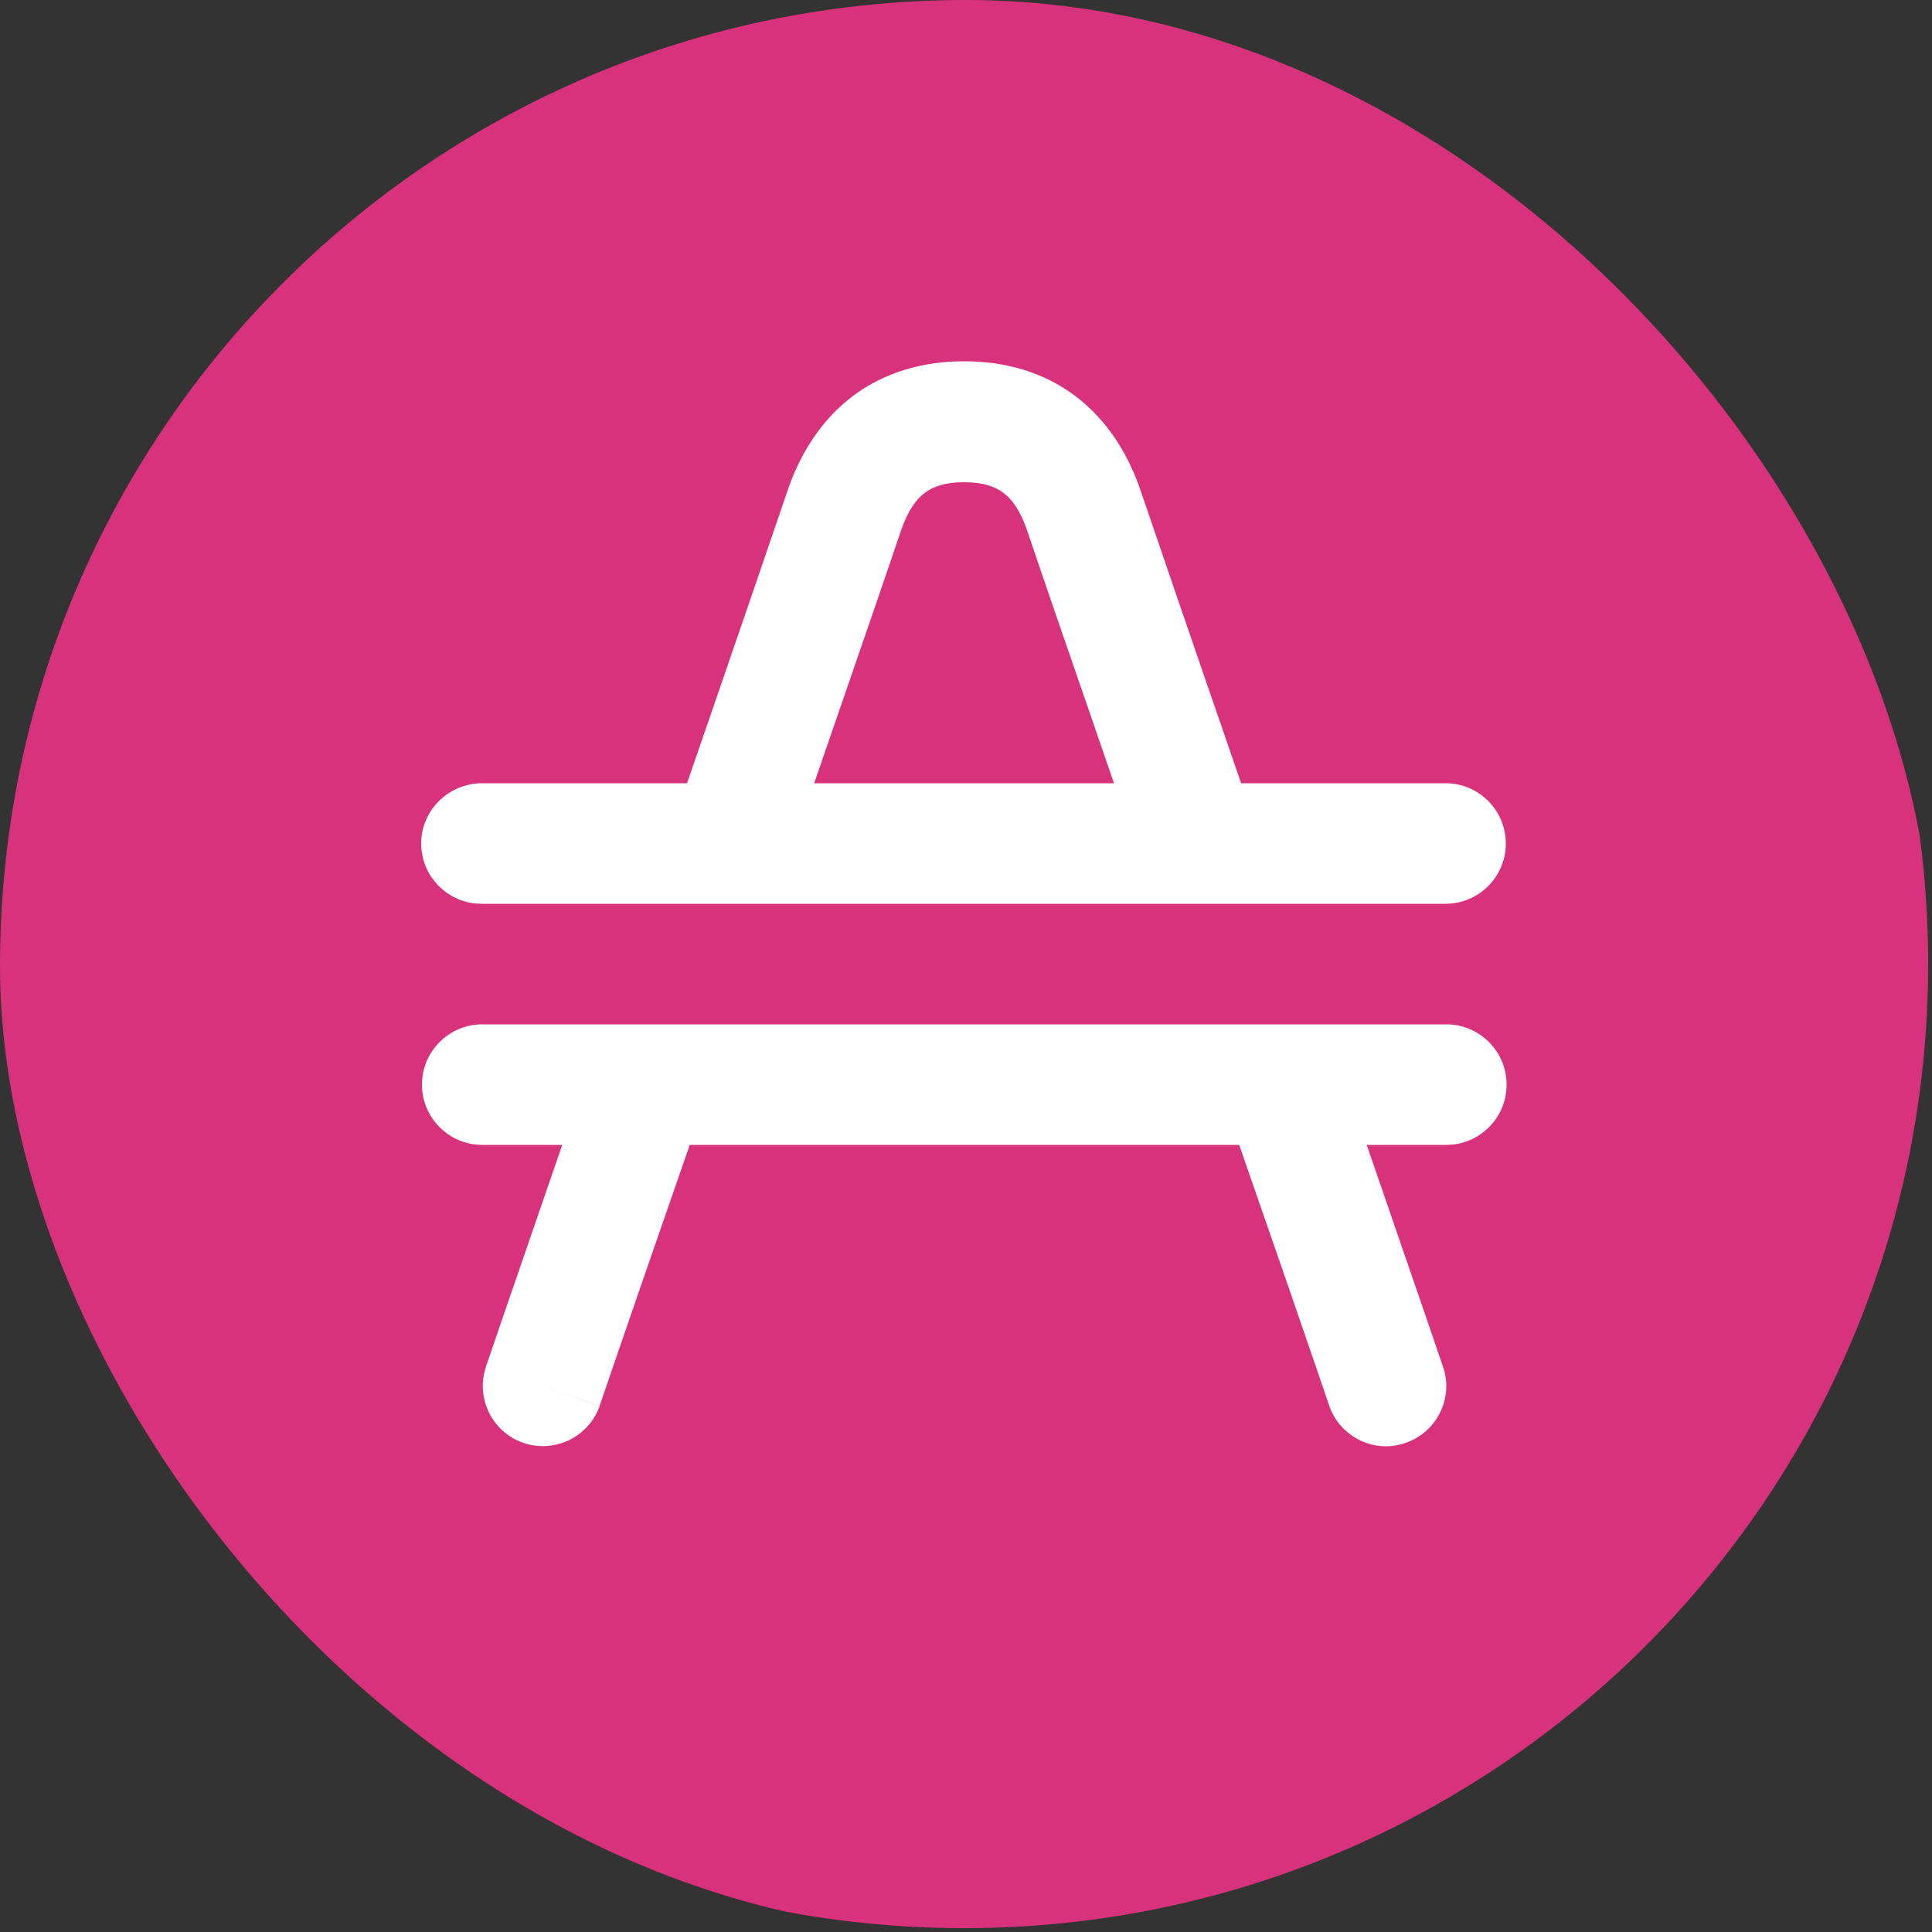 <svg width="250" height="250" viewBox="0 0 250 250" fill="none" xmlns="http://www.w3.org/2000/svg">
<rect x="0" y="0" width="250" height="250" fill="#333333" stroke="none"/>
<g clip-path="url(#clip0_242_93226)">
<path d="M124.752 249.5C193.649 249.5 249.502 193.648 249.502 124.75C249.502 55.852 193.649 0 124.752 0C55.854 0 0.002 55.852 0.002 124.75C0.002 193.648 55.854 249.5 124.752 249.5Z" fill="#D9327C"/>
<path fill-rule="evenodd" clip-rule="evenodd" d="M119.702 63.75C118.652 64.5 117.502 65.95 116.552 68.75C115.702 71.35 111.102 84.7 105.352 101.35H144.152C138.402 84.7 133.802 71.35 132.952 68.75C132.002 65.95 130.852 64.5 129.802 63.75C128.802 63 127.302 62.4 124.752 62.4C122.202 62.4 120.702 63 119.702 63.75ZM62.402 101.35H88.902C95.452 82.4 100.852 66.6 101.802 63.8C103.452 58.8 106.202 54.4 110.352 51.25C114.552 48.1 119.552 46.75 124.752 46.75C130.002 46.75 134.952 48.1 139.152 51.25C143.302 54.4 146.052 58.8 147.702 63.8C148.652 66.6 154.052 82.4 160.602 101.35H187.052C191.352 101.35 194.852 104.85 194.852 109.15C194.852 113.45 191.352 116.95 187.052 116.95H165.952H149.452H99.902H83.402H62.302C58.002 116.95 54.502 113.45 54.502 109.15C54.502 104.85 58.052 101.35 62.402 101.35ZM62.402 132.55C58.102 132.55 54.602 136.05 54.602 140.35C54.602 144.65 58.102 148.15 62.402 148.15H72.752L68.602 160.2L64.452 172.25L62.902 176.8C61.502 180.85 63.652 185.3 67.702 186.7C71.752 188.1 76.202 185.95 77.602 181.9L79.152 177.35L83.302 165.3C85.052 160.3 87.052 154.45 89.252 148.15H160.352C162.552 154.45 164.552 160.3 166.302 165.3L170.452 177.35L172.002 181.9C173.402 185.95 177.852 188.15 181.902 186.7C185.952 185.3 188.152 180.85 186.702 176.8L185.152 172.25L181.002 160.2L176.852 148.15H187.152C191.452 148.15 194.952 144.65 194.952 140.35C194.952 136.05 191.452 132.55 187.152 132.55H171.452H154.952H94.602H78.102H62.402ZM179.352 179.35L186.702 176.8C186.702 176.8 186.702 176.8 179.352 179.35ZM179.352 179.35C172.002 181.9 172.002 181.9 172.002 181.9L179.352 179.35ZM70.152 179.35L77.502 181.9C77.552 181.9 77.552 181.9 70.152 179.35ZM70.152 179.35C62.802 176.8 62.802 176.8 62.802 176.8L70.152 179.35Z" fill="white"/>
</g>
<defs>
<clipPath id="clip0_242_93226">
<rect width="250" height="250" rx="125" fill="white"/>
</clipPath>
</defs>
</svg>
